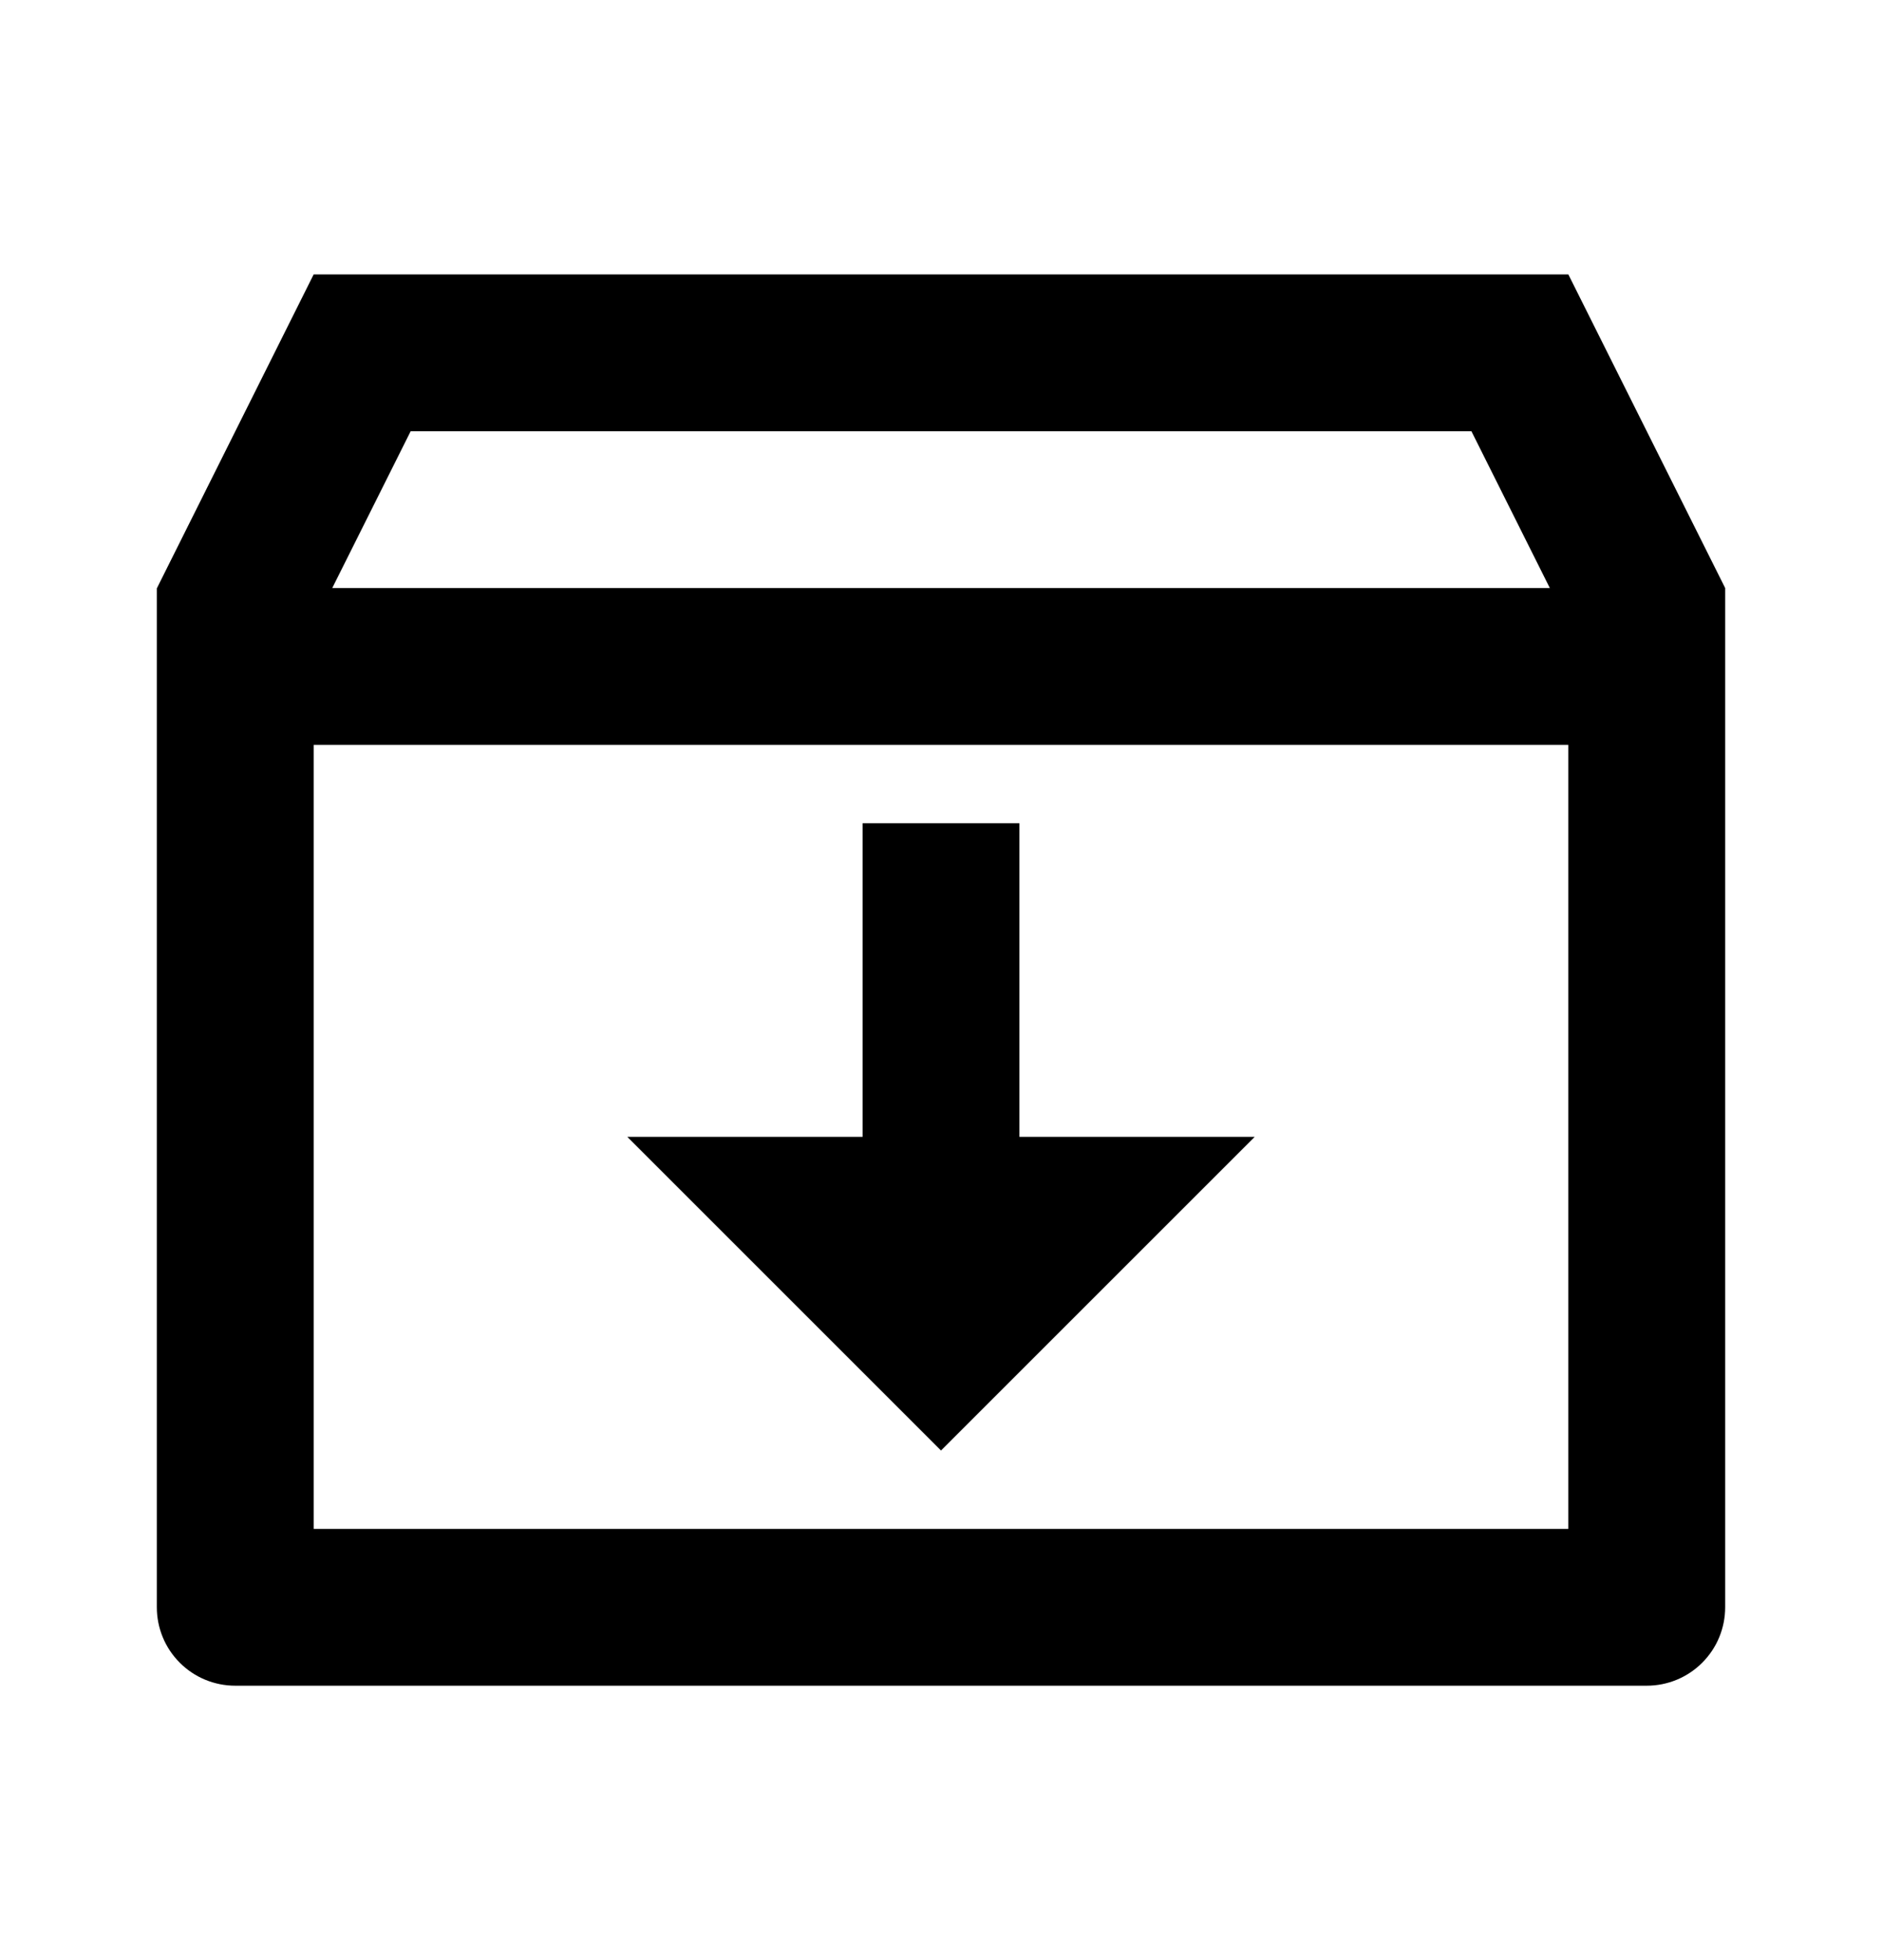 <svg width="24" height="25" viewBox="0 0 24 25" fill="none" xmlns="http://www.w3.org/2000/svg">
<path d="M4 3.5H20L22 7.5V20.5C22 20.765 21.895 21.02 21.707 21.207C21.52 21.395 21.265 21.5 21 21.5H3C2.735 21.5 2.48 21.395 2.293 21.207C2.105 21.02 2 20.765 2 20.5V7.504L4 3.5ZM20 9.5H4V19.5H20V9.5ZM19.764 7.5L18.764 5.5H5.237L4.237 7.5H19.764ZM13 14.5H16L12 18.5L8 14.5H11V10.5H13V14.5Z" fill="black"/>
</svg>
